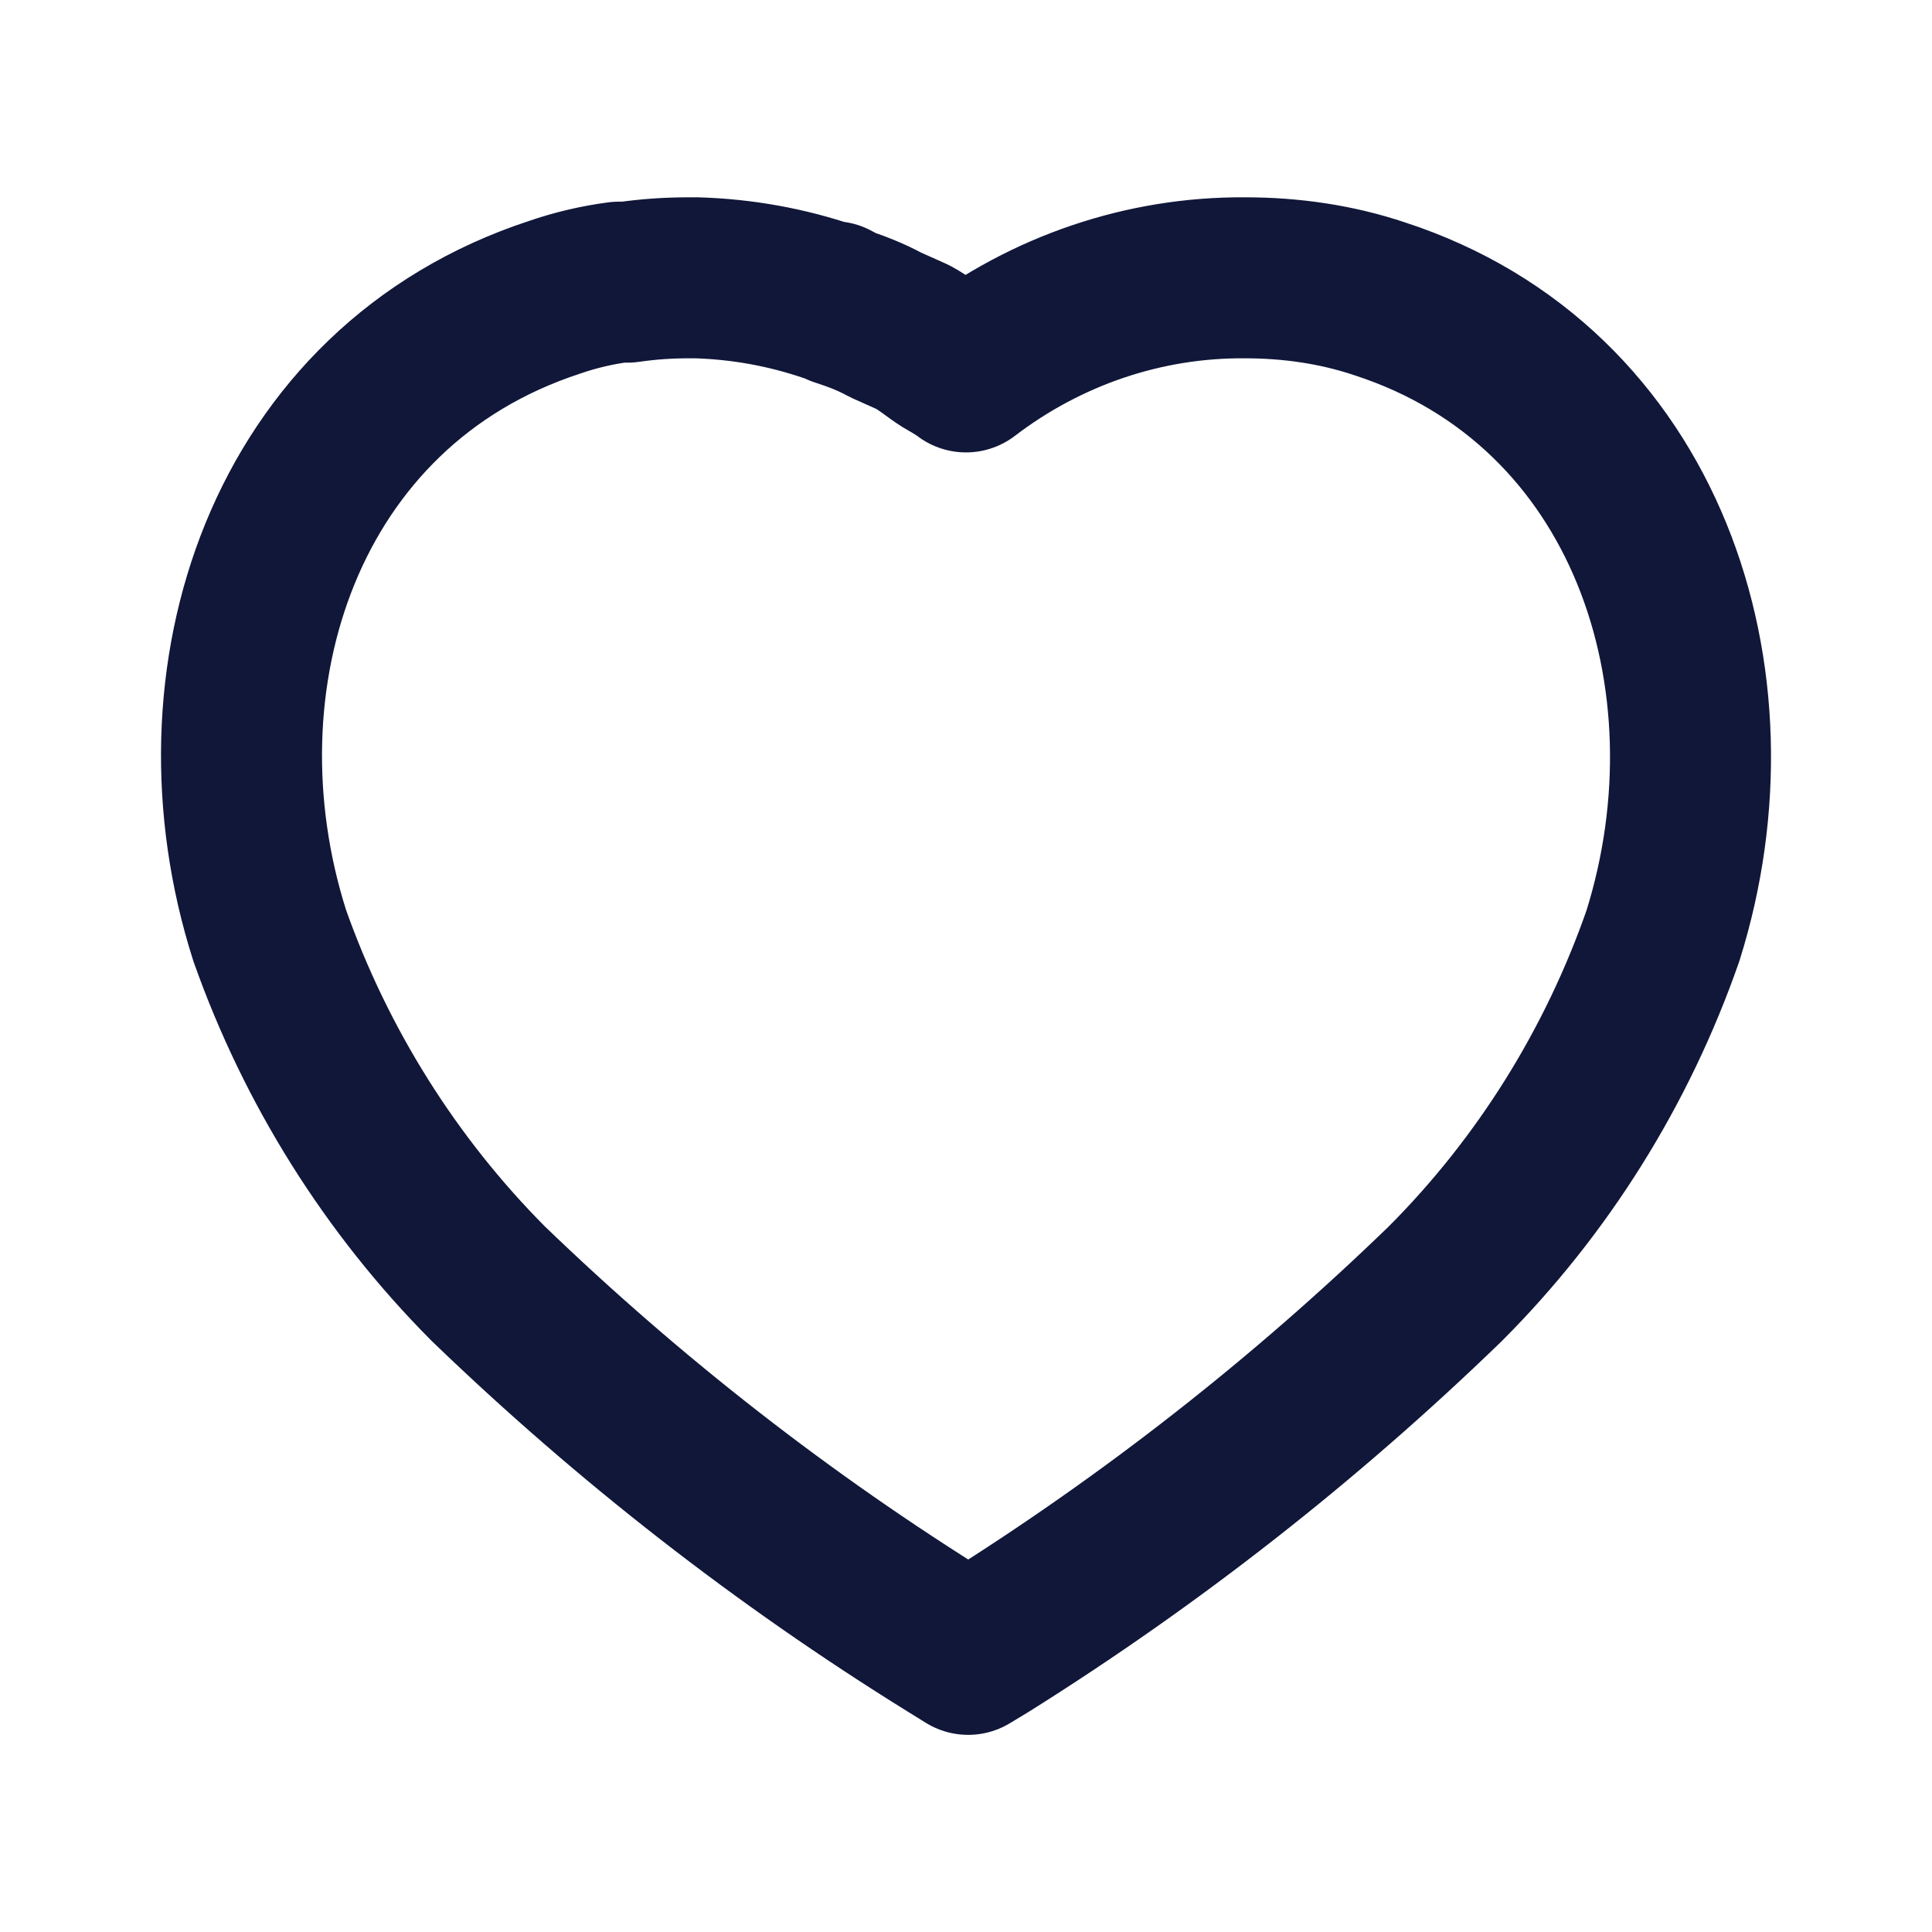 <svg width="24" height="24" viewBox="0 0 24 24" fill="none" xmlns="http://www.w3.org/2000/svg">
    <path d="M17.139 3.712C16.6 3.531 16.033 3.451 15.465 3.451C14.214 3.442 13 3.856 12 4.62C11.919 4.558 11.82 4.503 11.73 4.45C11.64 4.395 11.478 4.261 11.343 4.189L11.001 4.036C10.821 3.937 10.633 3.865 10.434 3.801C10.416 3.784 10.389 3.765 10.353 3.748H10.3C9.768 3.567 9.219 3.468 8.652 3.451H8.553C8.301 3.451 8.05 3.468 7.797 3.505H7.689C7.419 3.54 7.15 3.603 6.889 3.693C3.531 4.792 2.334 8.437 3.351 11.623C3.927 13.251 4.855 14.728 6.061 15.942C7.815 17.634 9.733 19.128 11.793 20.406L12.027 20.551L12.252 20.415C14.305 19.128 16.212 17.634 17.95 15.951C19.164 14.737 20.091 13.251 20.658 11.623C21.658 8.437 20.461 4.792 17.139 3.712V3.712Z" stroke="#101739" stroke-width="2" stroke-linecap="round" stroke-linejoin="round"/>
</svg>
